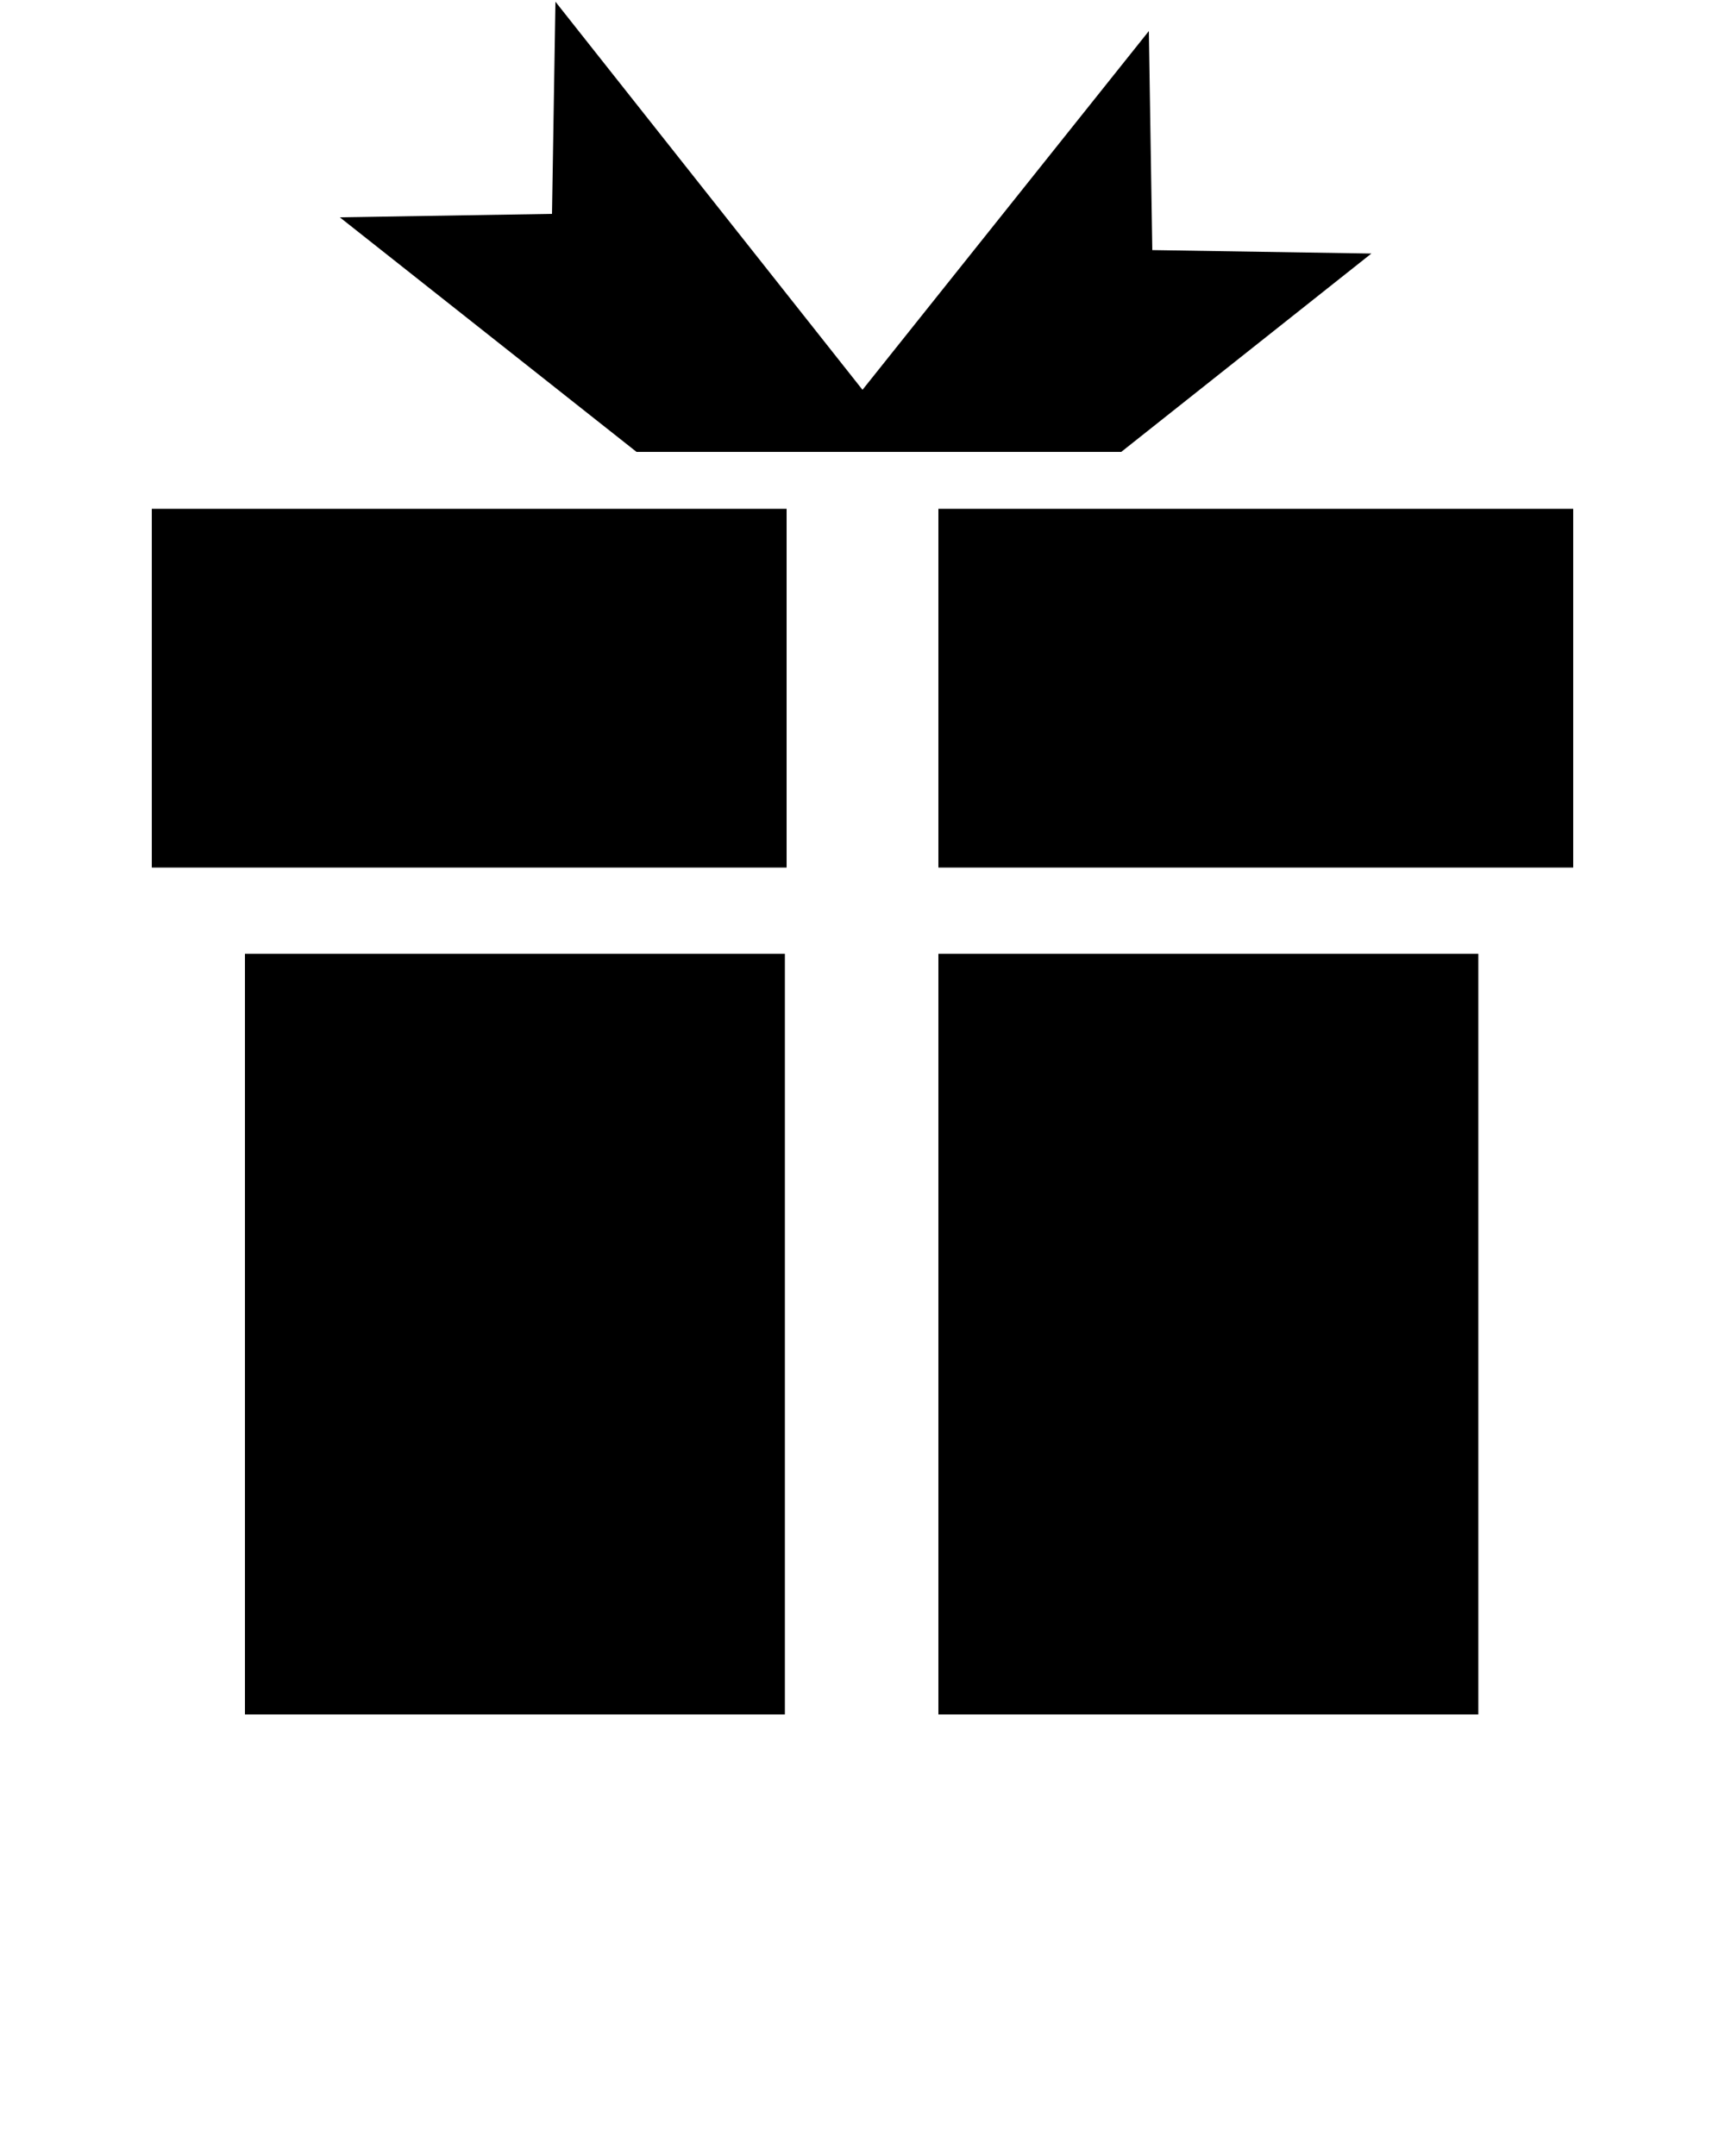 <?xml version="1.0" encoding="utf-8"?>
<!-- Generator: Adobe Illustrator 19.1.1, SVG Export Plug-In . SVG Version: 6.00 Build 0)  -->
<svg version="1.2" baseProfile="tiny" id="Calque_1"
	 xmlns="http://www.w3.org/2000/svg" xmlns:xlink="http://www.w3.org/1999/xlink" x="0px" y="0px" viewBox="-247 358.9 100 125"
	 xml:space="preserve">
<g>
	<rect x="-232.8" y="414.2" width="31.3" height="44.1"/>
	<rect x="-192.6" y="414.2" width="31.3" height="44.1"/>
	<rect x="-238.2" y="388.4" width="36.8" height="20.8"/>
	<rect x="-192.6" y="388.4" width="36.8" height="20.8"/>
	<polygon points="-182,385.1 -167.5,373.6 -180.2,373.4 -180.4,360.7 -197,381.5 -214.8,359 -215,371.3 -227.3,371.5 -210.1,385.1 	
		"/>
</g>
</svg>
